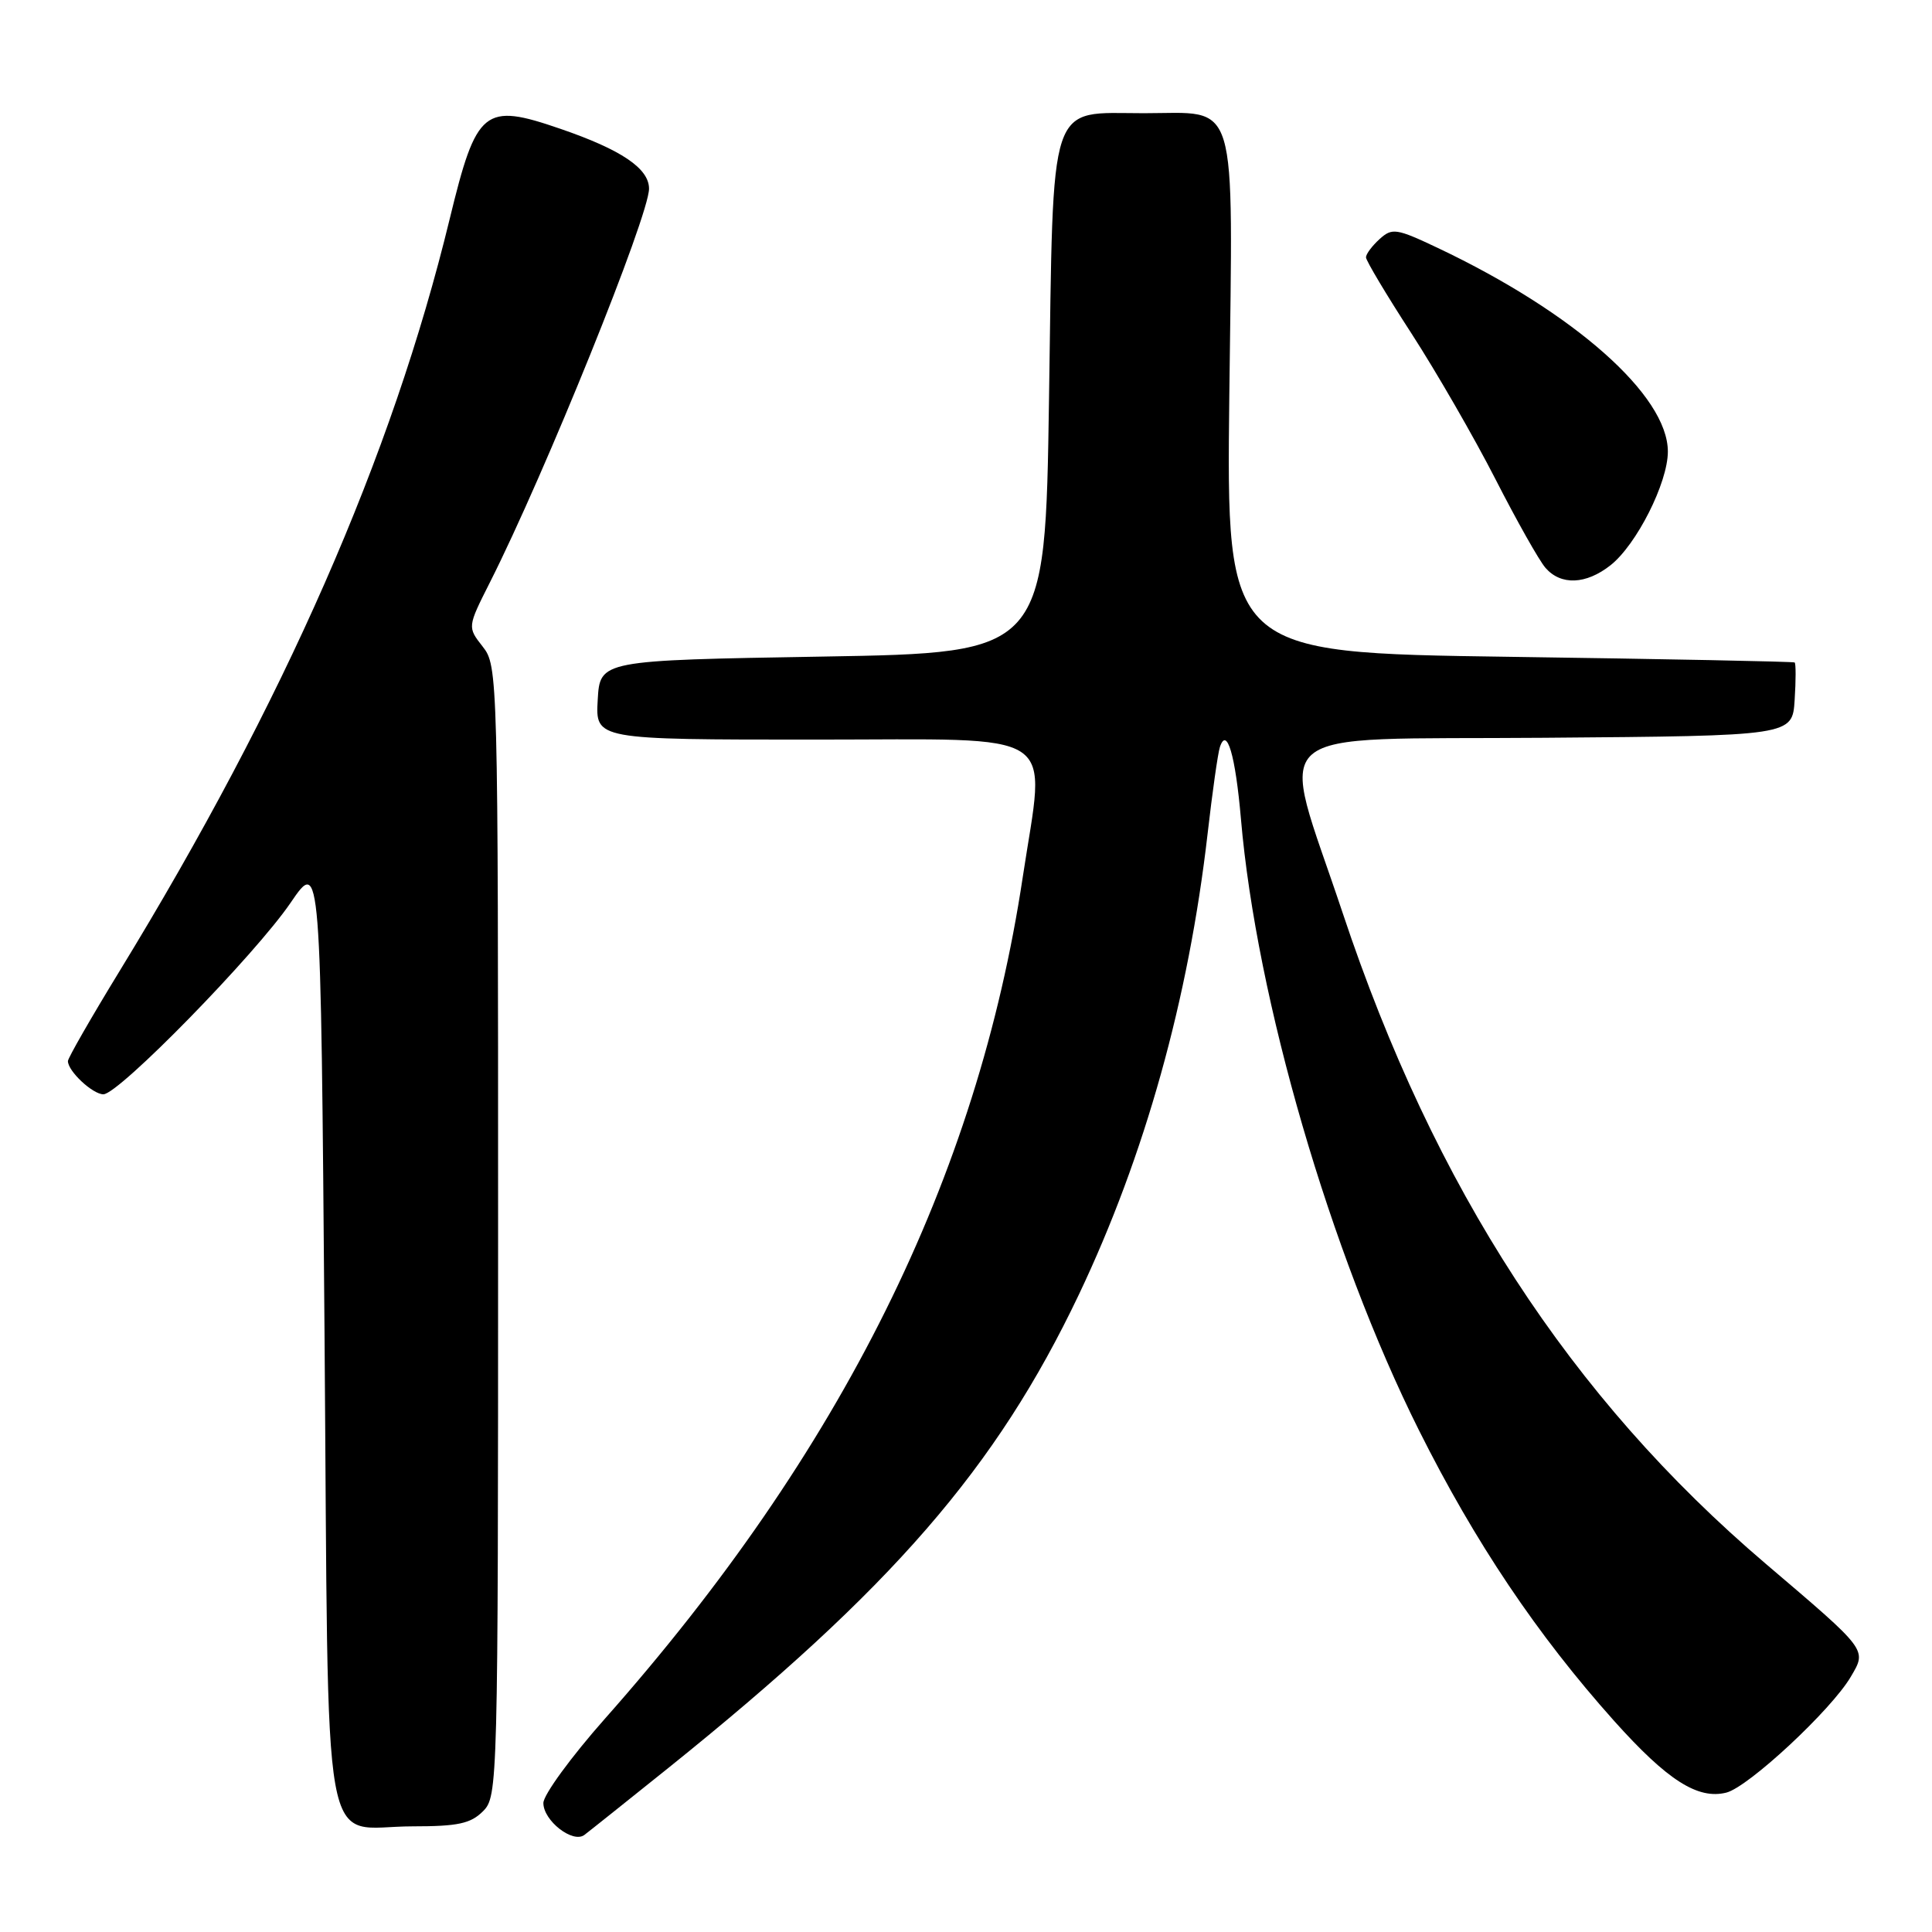 <?xml version="1.0" encoding="UTF-8" standalone="no"?>
<!DOCTYPE svg PUBLIC "-//W3C//DTD SVG 1.1//EN" "http://www.w3.org/Graphics/SVG/1.1/DTD/svg11.dtd" >
<svg xmlns="http://www.w3.org/2000/svg" xmlns:xlink="http://www.w3.org/1999/xlink" version="1.1" viewBox="0 0 256 256">
 <g >
 <path fill="currentColor"
d=" M 88.50 234.31 C 118.20 210.45 132.02 194.52 142.96 171.53 C 151.70 153.14 157.49 132.41 160.01 110.50 C 160.64 105.00 161.37 99.83 161.64 99.00 C 162.56 96.18 163.70 100.07 164.43 108.50 C 166.48 132.39 176.27 166.01 188.01 189.50 C 195.46 204.39 203.68 216.62 213.88 228.03 C 220.93 235.90 224.97 238.48 228.75 237.53 C 231.68 236.79 242.67 226.57 245.24 222.18 C 247.38 218.54 247.56 218.78 233.96 207.20 C 208.11 185.19 190.05 157.41 177.92 121.00 C 169.45 95.59 166.60 98.07 204.62 97.76 C 237.50 97.50 237.50 97.50 237.80 92.75 C 237.97 90.14 237.97 87.90 237.80 87.78 C 237.64 87.66 220.62 87.32 200.00 87.03 C 162.50 86.50 162.50 86.50 162.89 52.46 C 163.36 12.11 164.23 15.00 151.58 15.00 C 138.77 15.00 139.60 12.50 139.00 52.85 C 138.50 86.50 138.50 86.50 109.00 87.00 C 79.50 87.50 79.50 87.50 79.20 92.75 C 78.90 98.00 78.90 98.00 107.95 98.00 C 141.10 98.00 138.53 96.30 135.52 116.22 C 129.52 156.07 111.51 192.35 80.17 227.72 C 75.68 232.79 72.00 237.83 72.00 238.91 C 72.00 241.25 75.90 244.29 77.43 243.14 C 78.02 242.70 83.00 238.72 88.50 234.31 Z  M 64.00 240.00 C 65.96 238.04 66.00 236.67 66.00 163.13 C 66.00 89.33 65.97 88.23 63.96 85.68 C 61.93 83.09 61.93 83.09 64.92 77.16 C 72.22 62.71 86.00 28.60 86.00 25.00 C 86.00 22.32 82.33 19.84 74.26 17.07 C 64.12 13.58 63.14 14.38 59.58 29.04 C 51.95 60.46 37.67 92.98 15.84 128.68 C 12.08 134.83 9.00 140.20 9.00 140.60 C 9.00 141.94 12.28 145.00 13.70 145.00 C 15.74 145.00 33.82 126.49 38.50 119.63 C 42.50 113.76 42.50 113.76 43.00 176.46 C 43.58 248.94 42.34 242.00 54.69 242.00 C 60.67 242.00 62.36 241.64 64.00 240.00 Z  M 213.40 74.90 C 216.85 72.18 221.00 63.96 221.00 59.84 C 221.00 52.40 208.61 41.43 190.55 32.87 C 185.02 30.25 184.47 30.17 182.80 31.68 C 181.81 32.58 181.00 33.66 181.00 34.10 C 181.00 34.53 183.71 39.07 187.03 44.19 C 190.34 49.31 195.35 58.00 198.16 63.50 C 200.97 69.00 203.95 74.29 204.79 75.25 C 206.83 77.59 210.15 77.46 213.40 74.90 Z "/>
</g>
</svg>